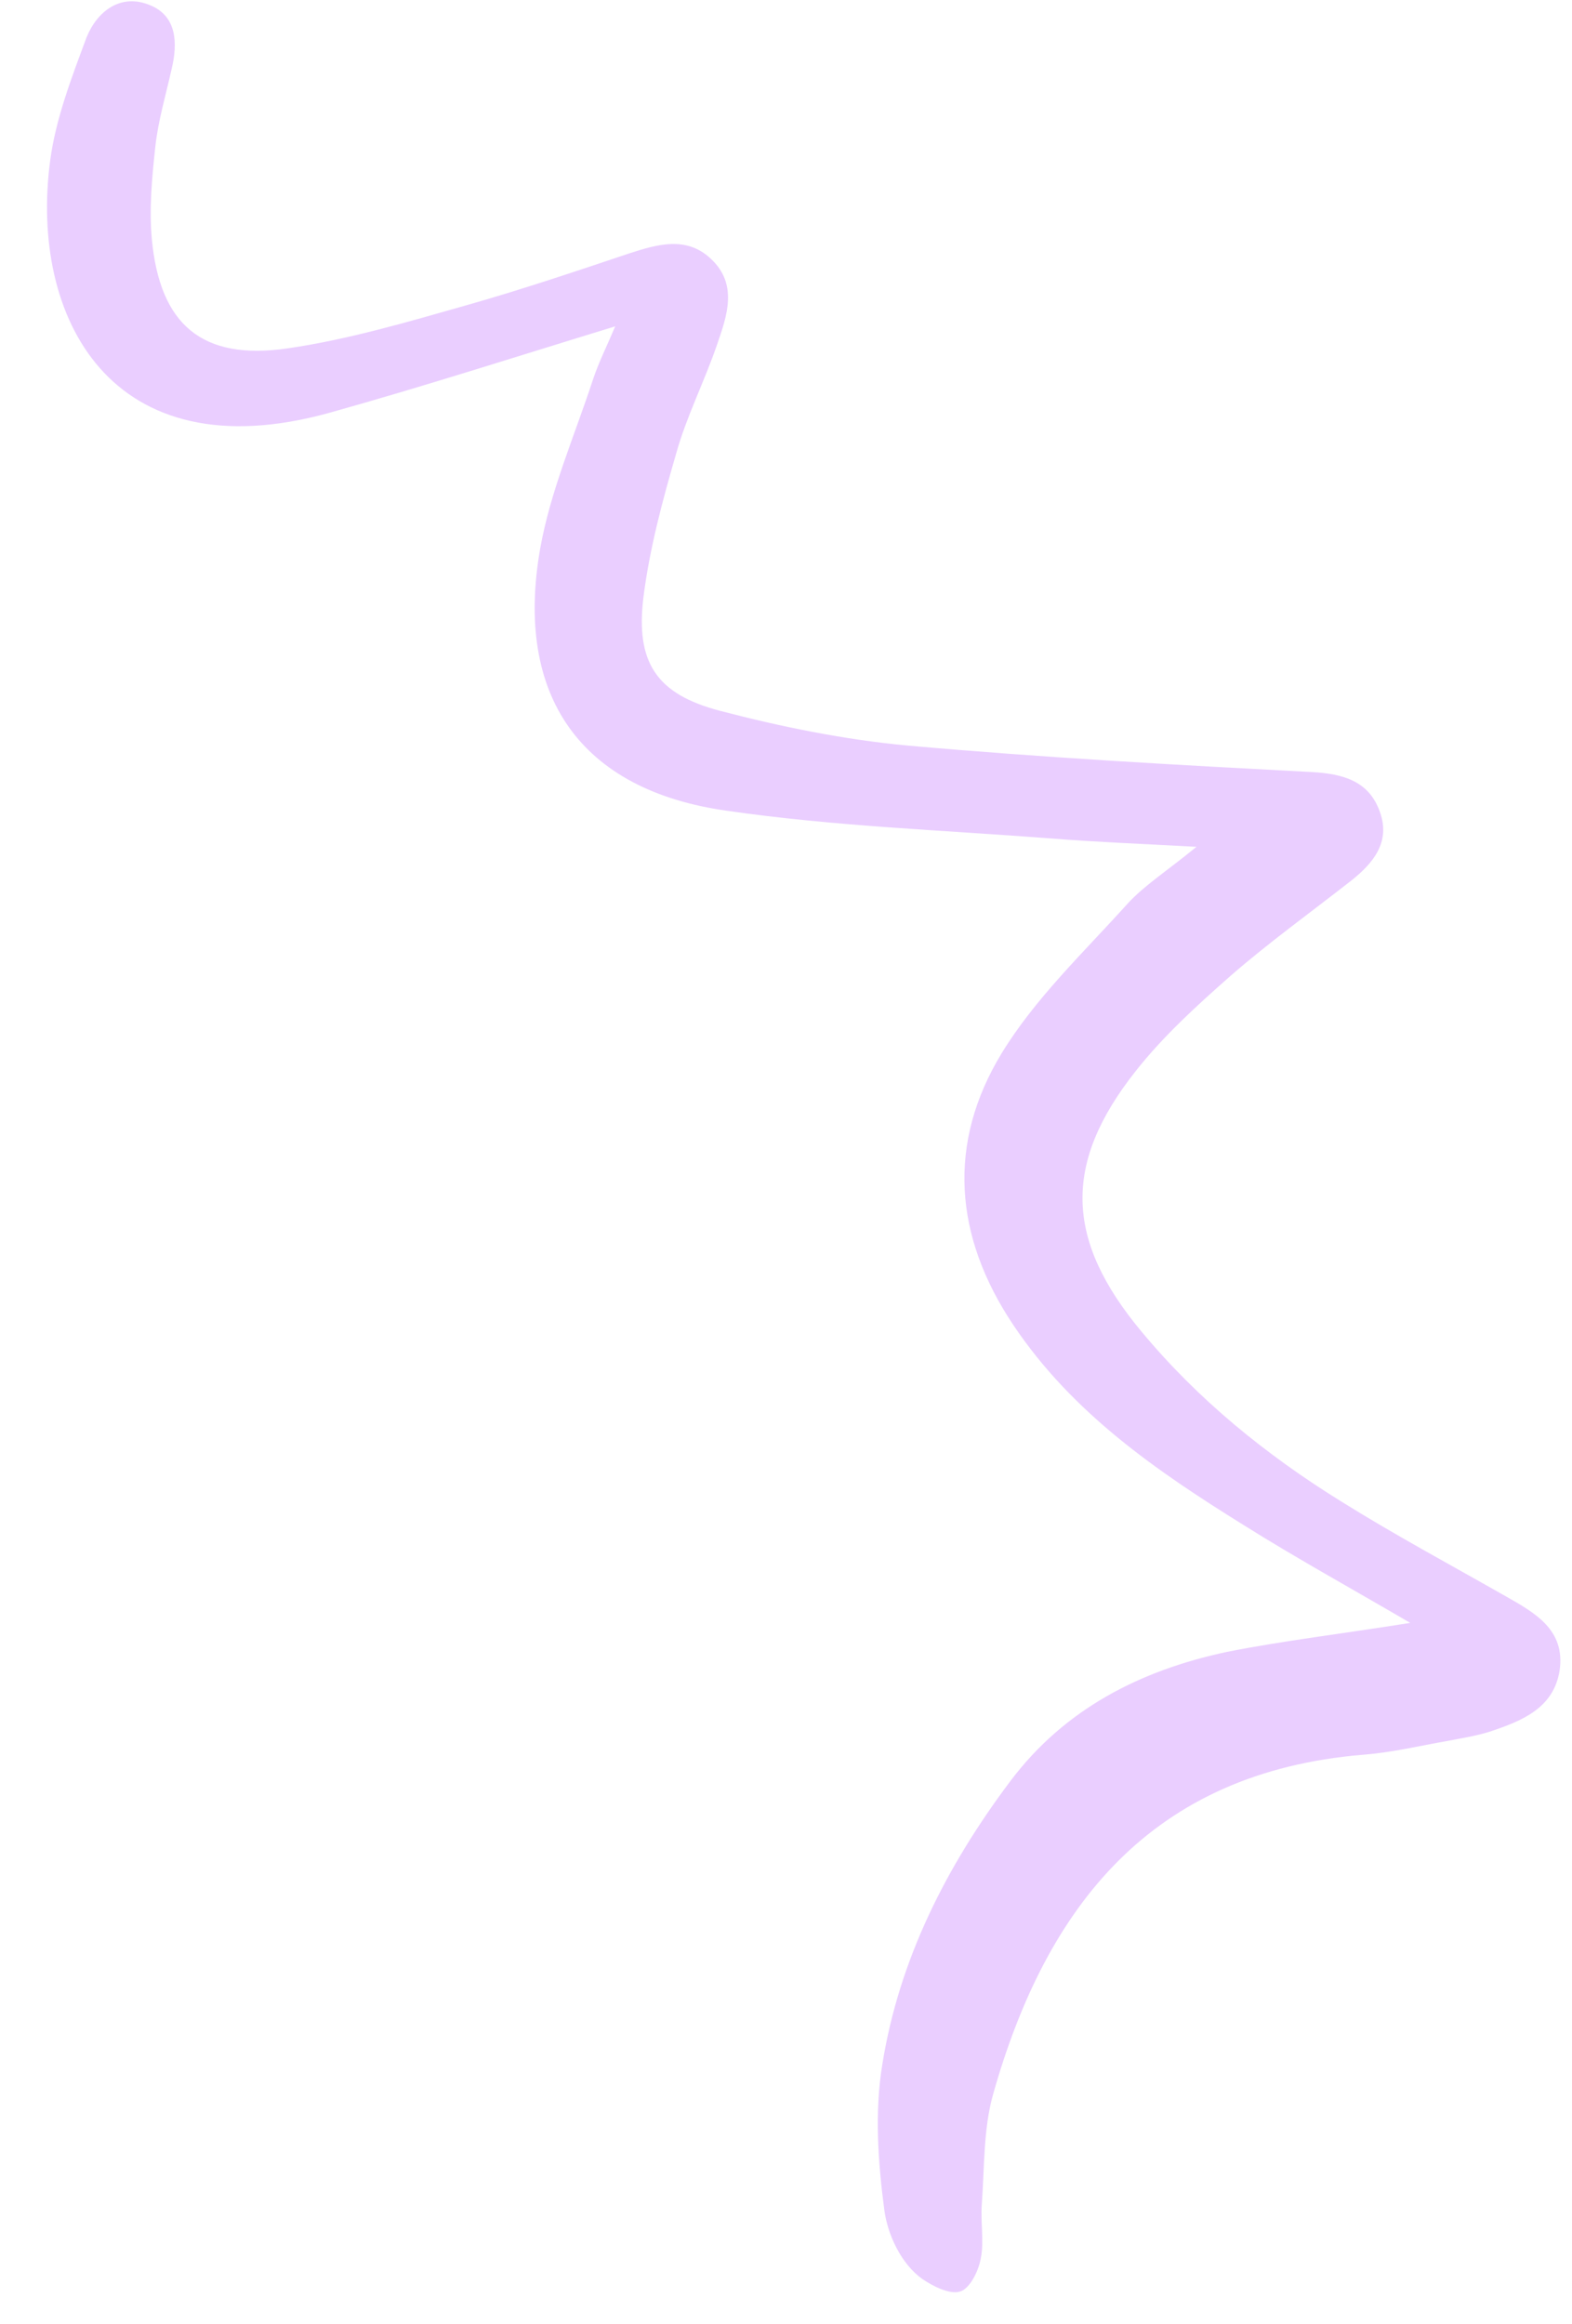 <svg width="23" height="34" viewBox="0 0 23 34" fill="none" xmlns="http://www.w3.org/2000/svg">
<path d="M20.633 23.745C19.726 23.215 18.947 22.786 18.196 22.314C16.919 21.52 15.694 20.678 14.83 19.393C13.954 18.087 13.856 16.726 14.655 15.411C15.147 14.605 15.856 13.934 16.493 13.227C16.743 12.953 17.075 12.743 17.506 12.39C16.679 12.345 16.029 12.32 15.381 12.268C13.797 12.146 12.206 12.09 10.639 11.863C8.49 11.563 7.526 10.179 7.903 8.029C8.052 7.186 8.408 6.371 8.679 5.544C8.762 5.296 8.88 5.063 9.001 4.775C7.559 5.216 6.194 5.656 4.822 6.039C1.62 6.93 0.429 4.641 0.734 2.35C0.815 1.737 1.049 1.132 1.267 0.545C1.426 0.157 1.772 -0.103 2.198 0.077C2.586 0.236 2.603 0.627 2.511 1.011C2.426 1.391 2.313 1.769 2.272 2.15C2.224 2.595 2.181 3.047 2.221 3.494C2.337 4.75 2.956 5.28 4.208 5.097C5.092 4.969 5.962 4.711 6.822 4.467C7.622 4.24 8.416 3.973 9.211 3.706C9.622 3.573 10.04 3.453 10.394 3.78C10.801 4.154 10.64 4.613 10.493 5.037C10.309 5.578 10.046 6.087 9.893 6.636C9.692 7.327 9.504 8.028 9.415 8.732C9.296 9.688 9.601 10.156 10.534 10.4C11.427 10.634 12.353 10.822 13.273 10.908C15.246 11.084 17.215 11.192 19.19 11.296C19.657 11.322 20.032 11.428 20.191 11.884C20.345 12.318 20.097 12.626 19.768 12.886C19.181 13.346 18.566 13.789 18.004 14.278C17.514 14.71 17.017 15.162 16.616 15.672C15.539 17.033 15.593 18.151 16.699 19.48C17.529 20.48 18.526 21.288 19.624 21.969C20.414 22.462 21.234 22.902 22.038 23.36C22.465 23.602 22.905 23.852 22.819 24.441C22.731 24.997 22.262 25.181 21.795 25.337C21.596 25.399 21.389 25.432 21.185 25.471C20.774 25.543 20.362 25.642 19.945 25.674C16.846 25.931 15.306 27.891 14.529 30.646C14.387 31.154 14.404 31.711 14.365 32.247C14.344 32.511 14.401 32.792 14.349 33.048C14.316 33.232 14.187 33.49 14.044 33.529C13.888 33.575 13.636 33.442 13.492 33.343C13.182 33.121 12.987 32.694 12.939 32.339C12.846 31.635 12.795 30.899 12.909 30.206C13.154 28.672 13.846 27.307 14.781 26.062C15.578 25.001 16.689 24.438 17.953 24.169C18.781 24.005 19.612 23.908 20.633 23.745Z" fill="#EACEFF"/>
</svg>
